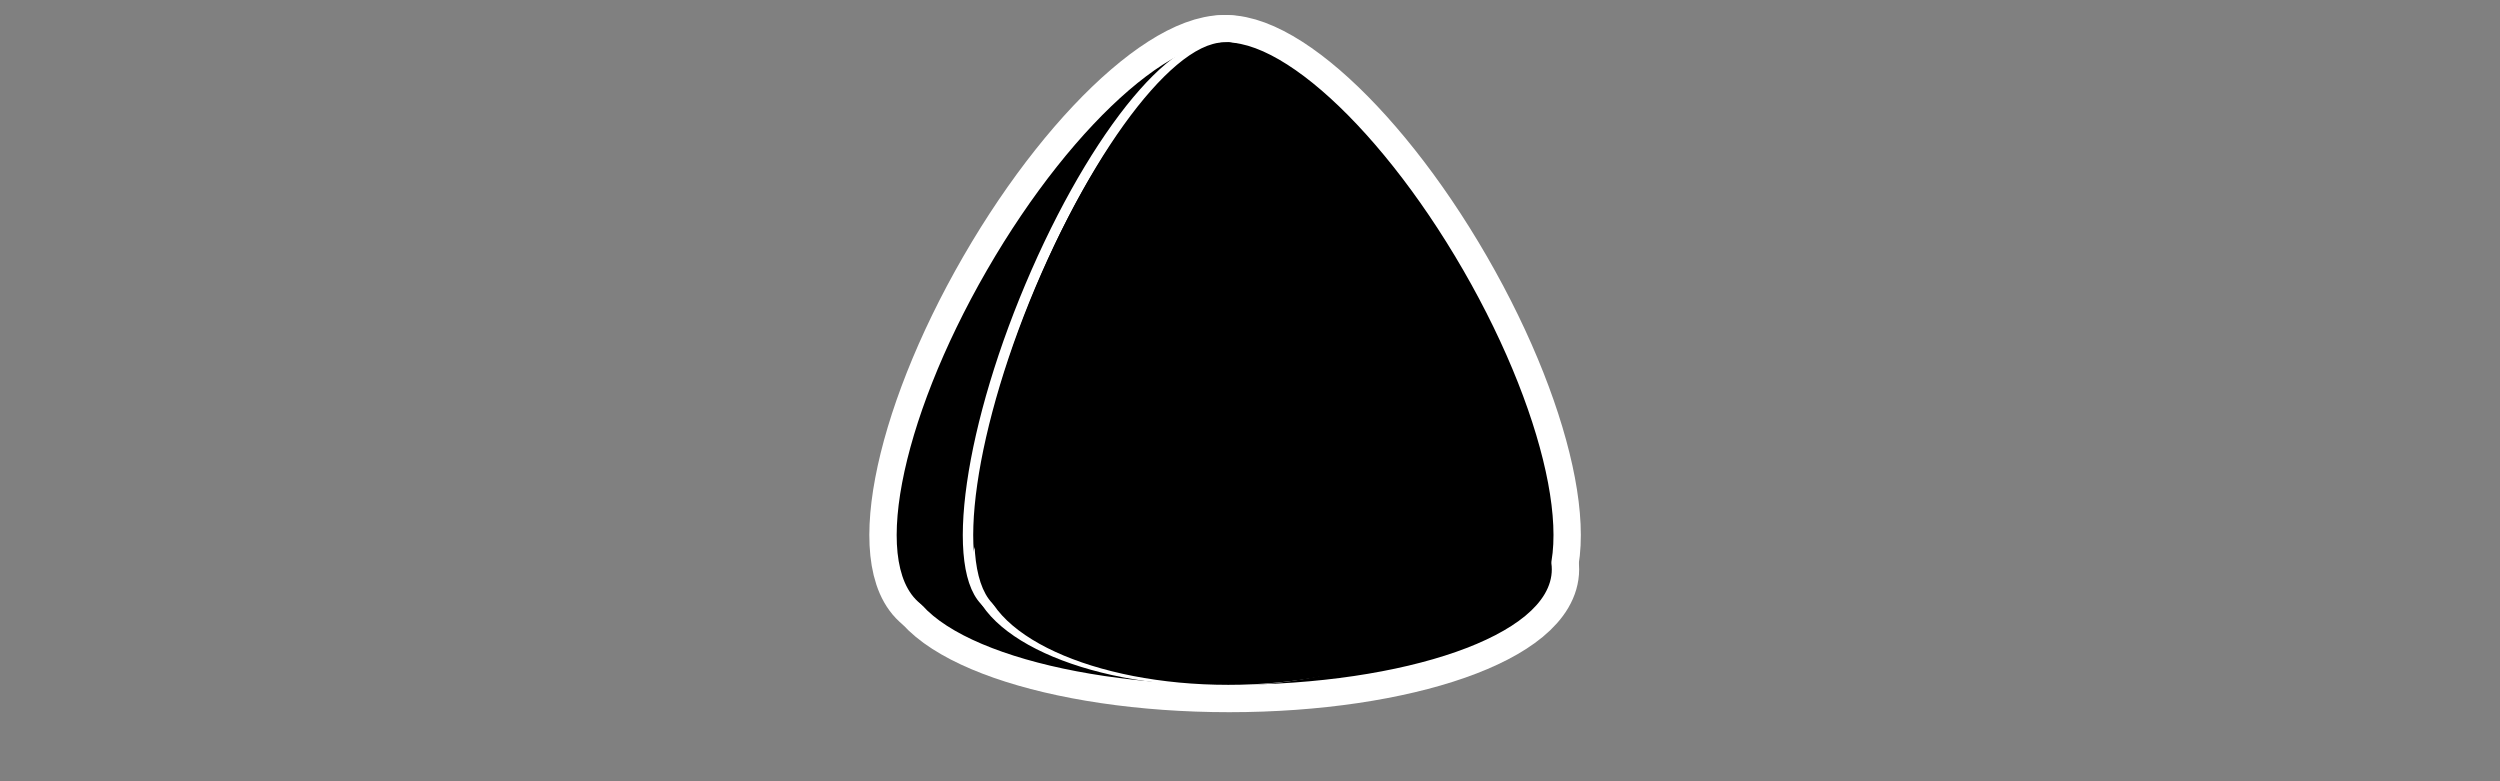 <svg version="1.1" viewBox="0.0 140.0 960.0 300.0" fill="none" stroke="none" stroke-linecap="square" stroke-miterlimit="10" xmlns:xlink="http://www.w3.org/1999/xlink" xmlns="http://www.w3.org/2000/svg"><rect x="0.0" y="140.0" width="960.0" height="300.0" fill="#808080" stroke="none"/><clipPath id="p.0"><path d="m0 0l960.0 0l0 540.0l-960.0 0l0 -540.0z" clip-rule="nonzero"/></clipPath><g clip-path="url(#p.0)"><path fill="none" d="m0 0l960.0 0l0 540.0l-960.0 0z" fill-rule="evenodd"/><path fill="#000000" d="m478.569 159.944c20.491 11.828 9.711 68.861 -24.079 127.386l0 0c-33.789 58.525 -77.792 96.38 -98.283 84.551l0 0c-20.491 -11.828 -9.711 -68.861 24.079 -127.386l0 0c33.789 -58.525 77.792 -96.38 98.283 -84.551z" fill-rule="evenodd"/><path stroke="#ffffff" stroke-width="24.0" stroke-linejoin="round" stroke-linecap="butt" d="m478.569 159.944c20.491 11.828 9.711 68.861 -24.079 127.386l0 0c-33.789 58.525 -77.792 96.38 -98.283 84.551l0 0c-20.491 -11.828 -9.711 -68.861 24.079 -127.386l0 0c33.789 -58.525 77.792 -96.38 98.283 -84.551z" fill-rule="evenodd"/><path fill="#000000" d="m387.022 302.913l0 0c0 -46.957 38.066 -85.024 85.024 -85.024l0 0c22.55 0 44.176 8.958 60.121 24.903c15.945 15.945 24.903 37.571 24.903 60.121l0 0c0 46.957 -38.066 85.024 -85.024 85.024l0 0c-46.957 0 -85.024 -38.066 -85.024 -85.024z" fill-rule="evenodd"/><path stroke="#ffffff" stroke-width="24.0" stroke-linejoin="round" stroke-linecap="butt" d="m387.022 302.913l0 0c0 -46.957 38.066 -85.024 85.024 -85.024l0 0c22.55 0 44.176 8.958 60.121 24.903c15.945 15.945 24.903 37.571 24.903 60.121l0 0c0 46.957 -38.066 85.024 -85.024 85.024l0 0c-46.957 0 -85.024 -38.066 -85.024 -85.024z" fill-rule="evenodd"/><path fill="#000000" d="m462.329 159.942c20.491 -11.828 64.487 26.026 98.268 84.551l0 0c33.781 58.525 44.554 115.557 24.063 127.386l0 0c-20.491 11.828 -64.487 -26.026 -98.268 -84.551l0 0c-33.781 -58.525 -44.554 -115.557 -24.063 -127.386z" fill-rule="evenodd"/><path stroke="#ffffff" stroke-width="24.0" stroke-linejoin="round" stroke-linecap="butt" d="m462.329 159.942c20.491 -11.828 64.487 26.026 98.268 84.551l0 0c33.781 58.525 44.554 115.557 24.063 127.386l0 0c-20.491 11.828 -64.487 -26.026 -98.268 -84.551l0 0c-33.781 -58.525 -44.554 -115.557 -24.063 -127.386z" fill-rule="evenodd"/><path fill="#000000" d="m349.699 358.646c0 -23.657 54.776 -42.835 122.346 -42.835l0 0c67.57 0 122.346 19.178 122.346 42.835l0 0c0 23.657 -54.776 42.835 -122.346 42.835l0 0c-67.57 0 -122.346 -19.178 -122.346 -42.835z" fill-rule="evenodd"/><path stroke="#ffffff" stroke-width="24.0" stroke-linejoin="round" stroke-linecap="butt" d="m349.699 358.646c0 -23.657 54.776 -42.835 122.346 -42.835l0 0c67.57 0 122.346 19.178 122.346 42.835l0 0c0 23.657 -54.776 42.835 -122.346 42.835l0 0c-67.57 0 -122.346 -19.178 -122.346 -42.835z" fill-rule="evenodd"/><path fill="#000000" d="m478.569 159.942c20.491 11.828 9.711 68.861 -24.079 127.386l0 0c-33.789 58.525 -77.792 96.38 -98.283 84.551l0 0c-20.491 -11.828 -9.711 -68.861 24.079 -127.386l0 0c33.789 -58.525 77.792 -96.38 98.283 -84.551z" fill-rule="evenodd"/><path stroke="#000000" stroke-width="3.0" stroke-linejoin="round" stroke-linecap="butt" d="m478.569 159.942c20.491 11.828 9.711 68.861 -24.079 127.386l0 0c-33.789 58.525 -77.792 96.38 -98.283 84.551l0 0c-20.491 -11.828 -9.711 -68.861 24.079 -127.386l0 0c33.789 -58.525 77.792 -96.38 98.283 -84.551z" fill-rule="evenodd"/><path fill="#000000" d="m387.022 302.911l0 0c0 -46.957 38.066 -85.024 85.024 -85.024l0 0c22.55 0 44.176 8.958 60.121 24.903c15.945 15.945 24.903 37.571 24.903 60.121l0 0c0 46.957 -38.066 85.024 -85.024 85.024l0 0c-46.957 0 -85.024 -38.066 -85.024 -85.024z" fill-rule="evenodd"/>
<path stroke="#000000"
stroke-width="1.0"
stroke-linejoin="round"
stroke-linecap="butt"
d="m387.022 302.911l0 0c0 -46.957 38.066 -85.024 85.024 -85.024l0 0c22.55 0 44.176 8.958 60.121 24.903c15.945 15.945 24.903 37.571 24.903 60.121l0 0c0 46.957 -38.066 85.024 -85.024 85.024l0 0c-46.957 0 -85.024 -38.066 -85.024 -85.024z" fill-rule="evenodd"/><path fill="#000000" d="m462.329 159.939c20.491 -11.828 64.487 26.026 98.268 84.551l0 0c33.781 58.525 44.554 115.557 24.063 127.386l0 0c-20.491 11.828 -64.487 -26.026 -98.268 -84.551l0 0c-33.781 -58.525 -44.554 -115.557 -24.063 -127.386z" fill-rule="evenodd"/><path stroke="#000000" stroke-width="3.0" stroke-linejoin="round" stroke-linecap="butt" d="m462.329 159.939c20.491 -11.828 64.487 26.026 98.268 84.551l0 0c33.781 58.525 44.554 115.557 24.063 127.386l0 0c-20.491 11.828 -64.487 -26.026 -98.268 -84.551l0 0c-33.781 -58.525 -44.554 -115.557 -24.063 -127.386z"
fill-rule="evenodd"/>
<path fill="#000000"
d="m349.699 358.643c0 -23.657 54.776 -42.835 122.346 -42.835l0 0c67.57 0 122.346 19.178 122.346 42.835l0 0c0 23.657 -54.776 42.835 -122.346 42.835l0 0c-67.57 0 -122.346 -19.178 -122.346 -42.835z" fill-rule="evenodd"/><path stroke="#000000" stroke-width="3.0" stroke-linejoin="round" stroke-linecap="butt" d="m349.699 358.643c0 -23.657 54.776 -42.835 122.346 -42.835l0 0c67.57 0 122.346 19.178 122.346 42.835l0 0c0 23.657 -54.776 42.835 -122.346 42.835l0 0c-67.57 0 -122.346 -19.178 -122.346 -42.835z" fill-rule="evenodd"/><path fill="#000000" fill-opacity="0.0" d="m472.694 159.942l0 0c15.588 11.828 7.387 68.861 -18.317 127.386l0 0c-25.704 58.525 -59.177 96.38 -74.764 84.551l0 0c-15.588 -11.828 -7.387 -68.861 18.317 -127.386l0 0c25.704 -58.525 59.177 -96.38 74.764 -84.551z" fill-rule="evenodd"/><path stroke="#ffffff" stroke-width="4.0" stroke-linejoin="round" stroke-linecap="butt" d="m472.694 159.942l0 0c15.588 11.828 7.387 68.861 -18.317 127.386l0 0c-25.704 58.525 -59.177 96.38 -74.764 84.551l0 0c-15.588 -11.828 -7.387 -68.861 18.317 -127.386l0 0c25.704 -58.525 59.177 -96.38 74.764 -84.551z" fill-rule="evenodd"/><path fill="#000000" fill-opacity="0.0" d="m403.055 302.911l0 0c0 -46.957 28.957 -85.024 64.677 -85.024l0 0c17.154 0 33.604 8.958 45.734 24.903c12.129 15.945 18.944 37.571 18.944 60.121l0 0c0 46.957 -28.957 85.024 -64.677 85.024l0 0c-35.72 0 -64.677 -38.066 -64.677 -85.024z" fill-rule="evenodd"/><path stroke="#ffffff" stroke-width="4.0" stroke-linejoin="round" stroke-linecap="butt" d="m403.055 302.911l0 0c0 -46.957 28.957 -85.024 64.677 -85.024l0 0c17.154 0 33.604 8.958 45.734 24.903c12.129 15.945 18.944 37.571 18.944 60.121l0 0c0 46.957 -28.957 85.024 -64.677 85.024l0 0c-35.72 0 -64.677 -38.066 -64.677 -85.024z" fill-rule="evenodd"/><path fill="#000000" fill-opacity="0.0" d="m460.34 159.94l0 0c15.588 -11.828 49.055 26.026 74.752 84.551l0 0c25.697 58.525 33.892 115.557 18.305 127.386l0 0c-15.588 11.828 -49.055 -26.026 -74.752 -84.551l0 0c-25.697 -58.525 -33.892 -115.557 -18.305 -127.386z" fill-rule="evenodd"/><path stroke="#ffffff" stroke-width="4.0" stroke-linejoin="round" stroke-linecap="butt" d="m460.34 159.94l0 0c15.588 -11.828 49.055 26.026 74.752 84.551l0 0c25.697 58.525 33.892 115.557 18.305 127.386l0 0c-15.588 11.828 -49.055 -26.026 -74.752 -84.551l0 0c-25.697 -58.525 -33.892 -115.557 -18.305 -127.386z" fill-rule="evenodd"/><path fill="#000000" fill-opacity="0.0" d="m374.663 358.644l0 0c0 -23.657 41.668 -42.835 93.069 -42.835l0 0c51.401 0 93.069 19.178 93.069 42.835l0 0c0 23.657 -41.668 42.835 -93.069 42.835l0 0c-51.401 0 -93.069 -19.178 -93.069 -42.835z" fill-rule="evenodd"/><path stroke="#ffffff" stroke-width="4.0" stroke-linejoin="round" stroke-linecap="butt" d="m374.663 358.644l0 0c0 -23.657 41.668 -42.835 93.069 -42.835l0 0c51.401 0 93.069 19.178 93.069 42.835l0 0c0 23.657 -41.668 42.835 -93.069 42.835l0 0c-51.401 0 -93.069 -19.178 -93.069 -42.835z" fill-rule="evenodd"/><path fill="#000000" d="m476.623 159.942l0 0c15.588 11.828 7.387 68.861 -18.317 127.386l0 0c-25.704 58.525 -59.177 96.38 -74.764 84.551l0 0c-15.588 -11.828 -7.387 -68.861 18.317 -127.386l0 0c25.704 -58.525 59.177 -96.38 74.764 -84.551z" fill-rule="evenodd"/><path stroke="#000000" stroke-width="3.0" stroke-linejoin="round" stroke-linecap="butt" d="m476.623 159.942l0 0c15.588 11.828 7.387 68.861 -18.317 127.386l0 0c-25.704 58.525 -59.177 96.38 -74.764 84.551l0 0c-15.588 -11.828 -7.387 -68.861 18.317 -127.386l0 0c25.704 -58.525 59.177 -96.38 74.764 -84.551z" fill-rule="evenodd"/><path fill="#000000" d="m406.984 302.911l0 0c0 -46.957 28.957 -85.024 64.677 -85.024l0 0c17.154 0 33.604 8.958 45.734 24.903c12.129 15.945 18.944 37.571 18.944 60.121l0 0c0 46.957 -28.957 85.024 -64.677 85.024l0 0c-35.72 0 -64.677 -38.066 -64.677 -85.024z" fill-rule="evenodd"/><path stroke="#000000" stroke-width="1.0" stroke-linejoin="round" stroke-linecap="butt" d="m406.984 302.911l0 0c0 -46.957 28.957 -85.024 64.677 -85.024l0 0c17.154 0 33.604 8.958 45.734 24.903c12.129 15.945 18.944 37.571 18.944 60.121l0 0c0 46.957 -28.957 85.024 -64.677 85.024l0 0c-35.72 0 -64.677 -38.066 -64.677 -85.024z" fill-rule="evenodd"/><path fill="#000000" d="m464.269 159.94l0 0c15.588 -11.828 49.055 26.026 74.752 84.551l0 0c25.697 58.525 33.892 115.557 18.305 127.386l0 0c-15.588 11.828 -49.055 -26.026 -74.752 -84.551l0 0c-25.697 -58.525 -33.892 -115.557 -18.305 -127.386z" fill-rule="evenodd"/><path stroke="#000000" stroke-width="3.0" stroke-linejoin="round" stroke-linecap="butt" d="m464.269 159.94l0 0c15.588 -11.828 49.055 26.026 74.752 84.551l0 0c25.697 58.525 33.892 115.557 18.305 127.386l0 0c-15.588 11.828 -49.055 -26.026 -74.752 -84.551l0 0c-25.697 -58.525 -33.892 -115.557 -18.305 -127.386z" fill-rule="evenodd"/><path fill="#000000" d="m378.592 358.644l0 0c0 -23.657 41.668 -42.835 93.069 -42.835l0 0c51.401 0 93.069 19.178 93.069 42.835l0 0c0 23.657 -41.668 42.835 -93.069 42.835l0 0c-51.401 0 -93.069 -19.178 -93.069 -42.835z" fill-rule="evenodd"/><path stroke="#000000" stroke-width="3.0" stroke-linejoin="round" stroke-linecap="butt" d="m378.592 358.644l0 0c0 -23.657 41.668 -42.835 93.069 -42.835l0 0c51.401 0 93.069 19.178 93.069 42.835l0 0c0 23.657 -41.668 42.835 -93.069 42.835l0 0c-51.401 0 -93.069 -19.178 -93.069 -42.835z"
fill-rule="evenodd"/></g></svg>
